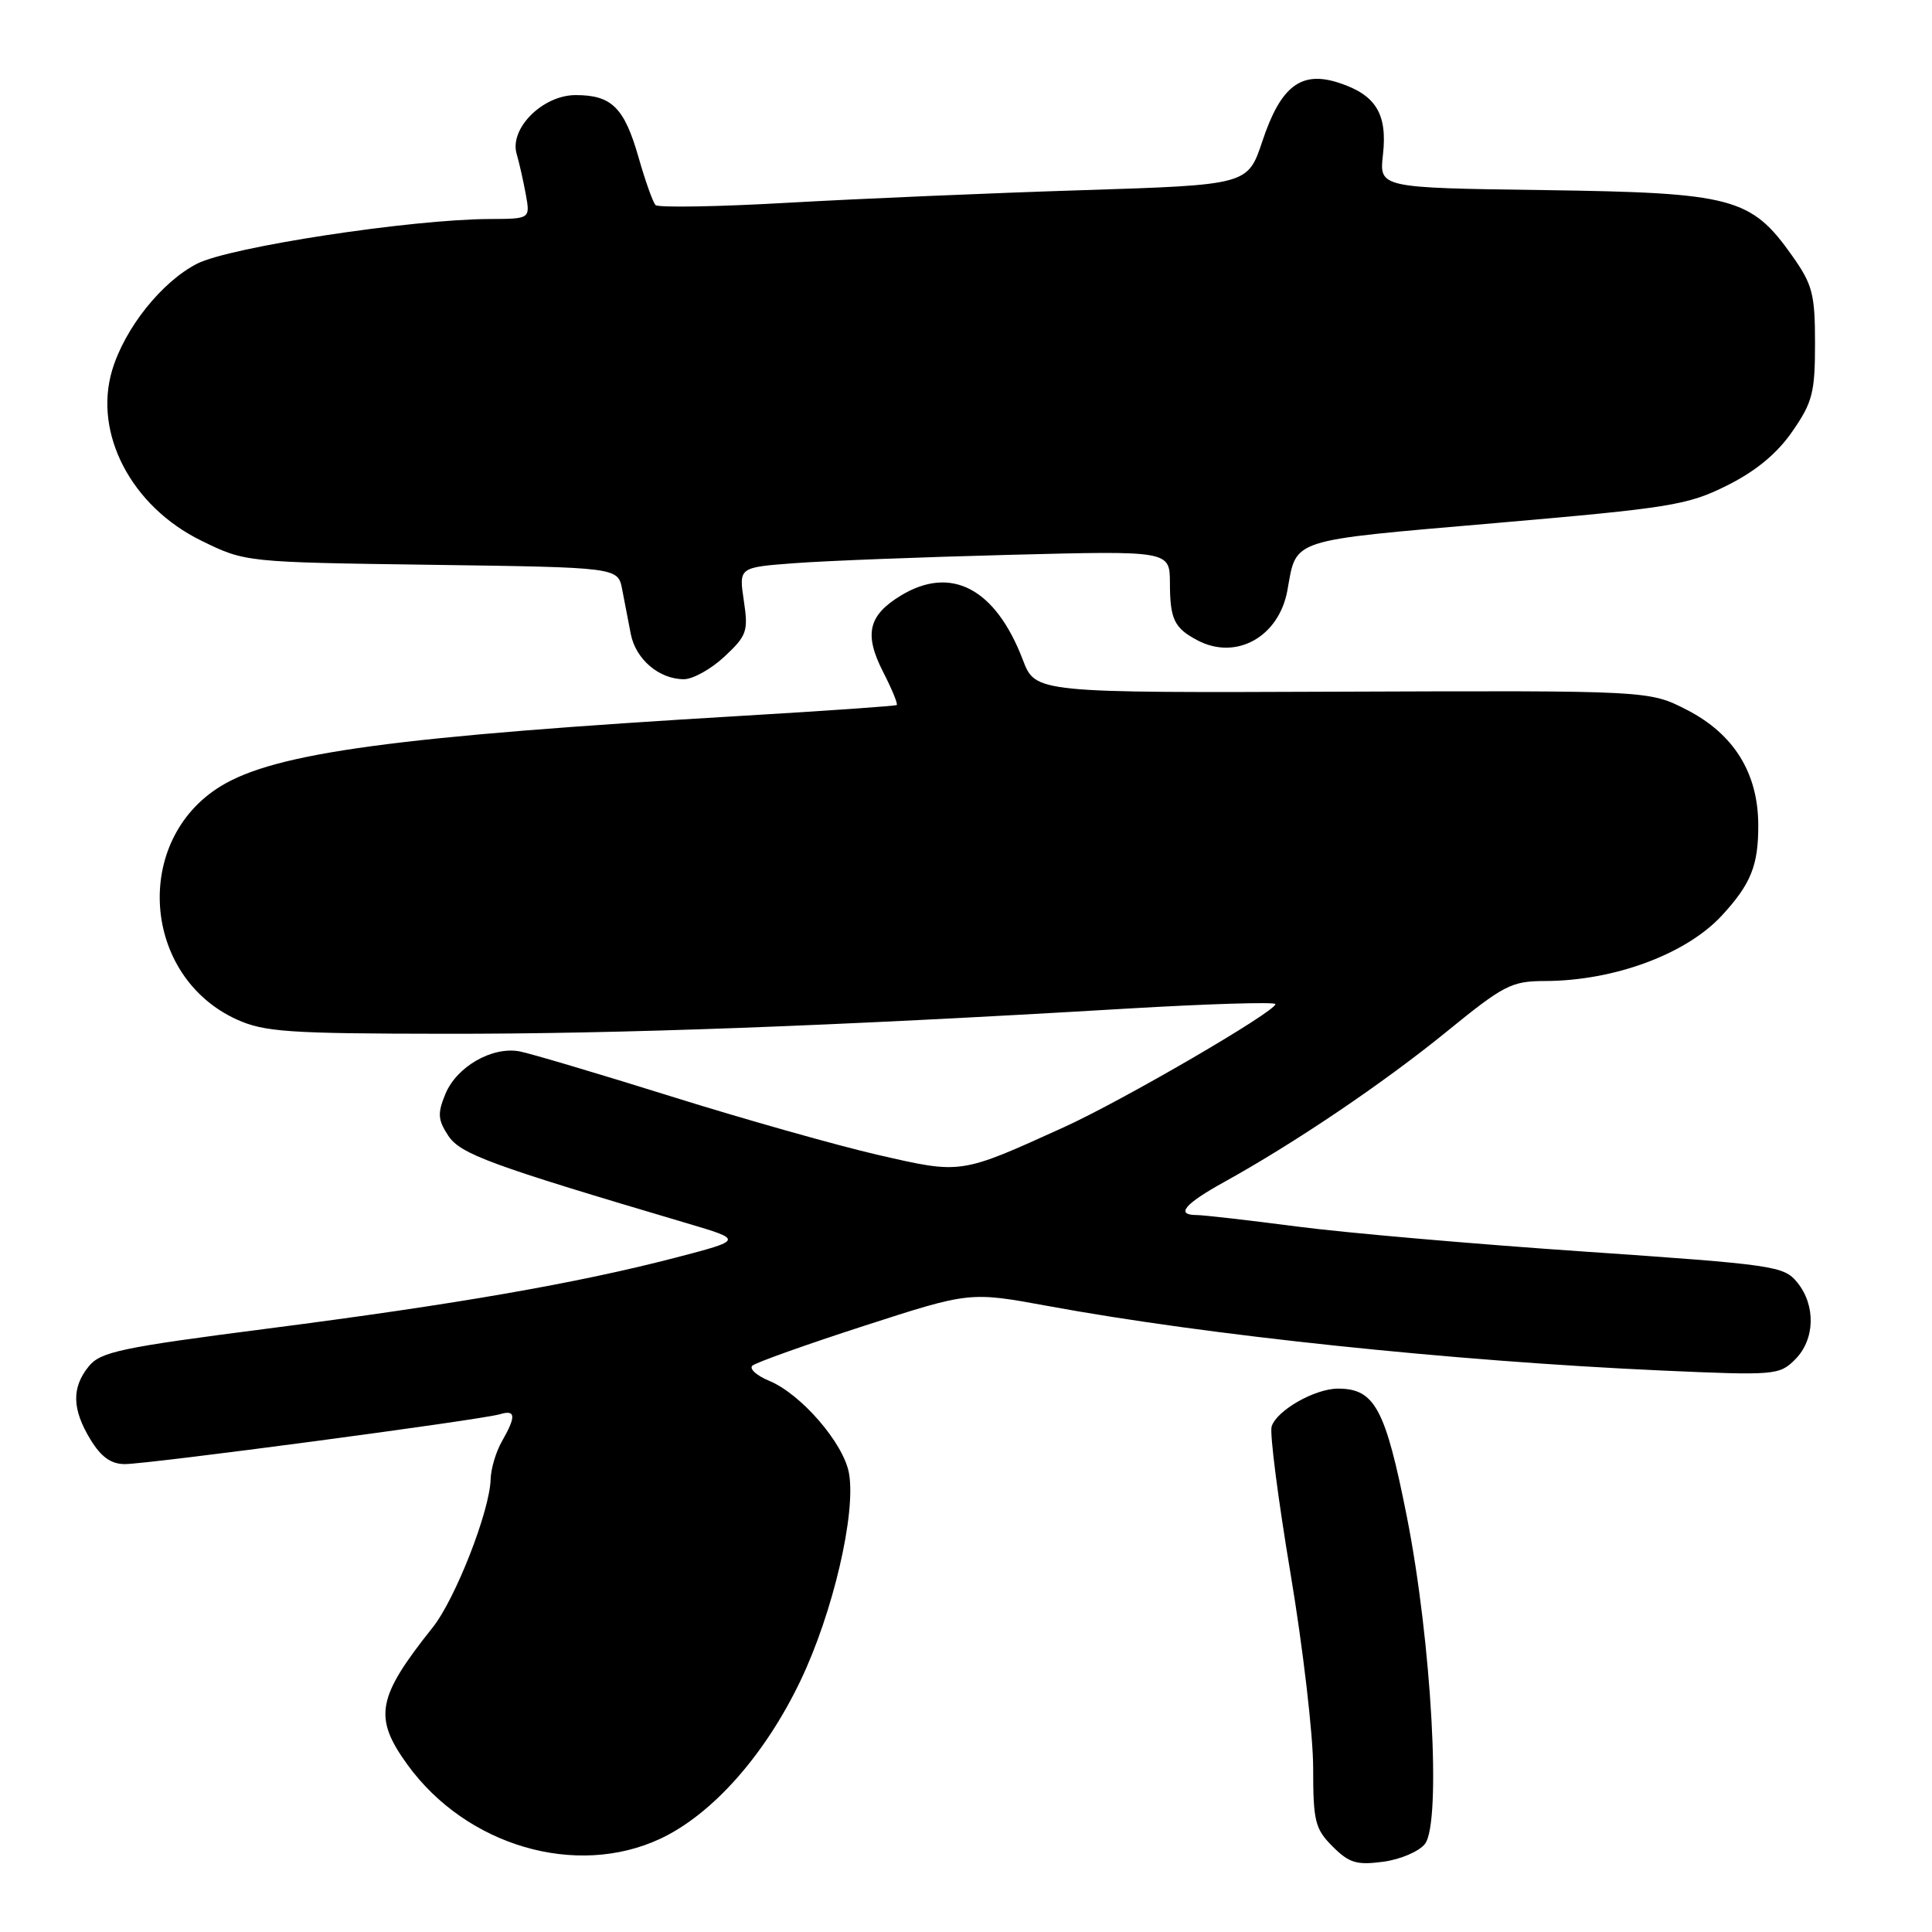 <?xml version="1.0" encoding="UTF-8" standalone="no"?>
<!DOCTYPE svg PUBLIC "-//W3C//DTD SVG 1.1//EN" "http://www.w3.org/Graphics/SVG/1.1/DTD/svg11.dtd" >
<svg xmlns="http://www.w3.org/2000/svg" xmlns:xlink="http://www.w3.org/1999/xlink" version="1.1" viewBox="0 0 256 256">
 <g >
 <path fill="currentColor"
d=" M 188.82 244.32 C 191.02 241.44 189.69 217.47 186.41 200.94 C 183.57 186.63 182.16 184.00 177.29 184.00 C 174.23 184.00 169.17 186.88 168.50 189.01 C 168.22 189.88 169.35 198.64 171.00 208.49 C 172.65 218.33 174.00 229.91 174.00 234.24 C 174.00 241.34 174.25 242.34 176.58 244.67 C 178.77 246.86 179.77 247.16 183.29 246.69 C 185.58 246.38 188.05 245.32 188.82 244.32 Z  M 87.50 243.64 C 94.38 240.41 101.33 232.59 106.05 222.74 C 110.36 213.76 113.46 200.50 112.49 195.19 C 111.77 191.22 106.15 184.72 101.93 182.97 C 100.26 182.28 99.25 181.37 99.69 180.96 C 100.14 180.55 106.80 178.17 114.50 175.68 C 128.50 171.15 128.50 171.15 138.85 173.05 C 159.94 176.94 192.57 180.36 220.16 181.60 C 235.20 182.27 235.78 182.22 237.86 180.14 C 240.50 177.50 240.63 173.00 238.15 169.93 C 236.38 167.75 235.12 167.57 209.92 165.84 C 195.41 164.85 178.28 163.36 171.85 162.52 C 165.42 161.68 159.45 161.00 158.58 161.00 C 155.71 161.00 156.93 159.54 162.25 156.60 C 171.63 151.41 183.32 143.51 191.71 136.68 C 199.27 130.52 200.28 130.00 204.71 129.99 C 213.87 129.97 223.40 126.44 228.13 121.34 C 232.00 117.15 233.00 114.68 232.98 109.32 C 232.96 102.43 229.75 97.26 223.52 94.06 C 218.53 91.50 218.53 91.50 177.87 91.65 C 137.20 91.81 137.20 91.81 135.53 87.43 C 131.91 77.96 126.02 74.86 119.34 78.93 C 115.04 81.56 114.47 84.04 117.02 89.04 C 118.19 91.32 119.00 93.30 118.82 93.42 C 118.64 93.55 109.50 94.19 98.50 94.84 C 52.52 97.56 36.51 99.72 29.24 104.18 C 17.55 111.35 18.80 129.37 31.38 135.09 C 35.02 136.74 38.22 136.96 59.00 136.98 C 82.09 137.01 110.16 135.97 149.25 133.65 C 160.11 133.01 169.00 132.74 169.00 133.05 C 169.00 134.05 148.80 145.80 141.00 149.35 C 127.19 155.62 127.46 155.58 116.38 153.04 C 110.95 151.79 98.62 148.31 89.00 145.30 C 79.38 142.29 70.32 139.60 68.88 139.32 C 65.25 138.62 60.53 141.31 59.02 144.95 C 57.96 147.52 58.01 148.37 59.38 150.46 C 60.99 152.92 64.86 154.34 91.00 162.08 C 98.50 164.30 98.50 164.30 89.50 166.65 C 76.46 170.04 60.49 172.82 35.51 176.04 C 16.03 178.55 13.32 179.12 11.76 181.05 C 9.47 183.87 9.54 186.73 11.99 190.75 C 13.40 193.06 14.71 194.00 16.55 194.00 C 19.68 194.00 63.79 188.14 66.25 187.39 C 68.35 186.76 68.41 187.66 66.50 191.00 C 65.71 192.38 65.05 194.62 65.01 196.00 C 64.92 200.16 60.34 211.88 57.33 215.65 C 49.93 224.93 49.45 227.56 53.99 233.83 C 61.80 244.60 76.35 248.86 87.50 243.64 Z  M 96.01 86.99 C 98.97 84.22 99.17 83.64 98.56 79.58 C 97.90 75.18 97.90 75.18 105.20 74.63 C 109.22 74.32 122.06 73.82 133.75 73.52 C 155.00 72.97 155.00 72.97 155.02 77.23 C 155.03 82.07 155.59 83.22 158.68 84.85 C 163.81 87.55 169.48 84.38 170.59 78.21 C 171.83 71.31 170.63 71.69 198.04 69.32 C 221.38 67.30 223.63 66.94 228.86 64.32 C 232.67 62.42 235.48 60.09 237.50 57.16 C 240.17 53.31 240.50 52.01 240.50 45.50 C 240.50 38.97 240.17 37.71 237.50 33.93 C 232.02 26.17 229.65 25.54 204.63 25.19 C 182.75 24.89 182.75 24.89 183.25 20.49 C 183.85 15.11 182.32 12.59 177.46 10.99 C 172.42 9.32 169.71 11.38 167.27 18.71 C 165.34 24.50 165.34 24.50 143.42 25.20 C 131.36 25.58 113.85 26.33 104.50 26.86 C 95.15 27.40 87.21 27.53 86.86 27.17 C 86.51 26.80 85.50 23.97 84.62 20.88 C 82.73 14.26 81.06 12.60 76.28 12.60 C 71.91 12.60 67.47 17.03 68.46 20.40 C 68.80 21.55 69.34 23.96 69.67 25.75 C 70.26 29.00 70.26 29.00 64.88 29.02 C 54.47 29.06 30.47 32.72 26.12 34.94 C 21.44 37.33 16.53 43.48 14.86 49.06 C 12.36 57.43 17.40 67.09 26.65 71.63 C 32.50 74.50 32.50 74.50 57.19 74.84 C 81.88 75.18 81.88 75.18 82.44 78.09 C 82.75 79.69 83.26 82.35 83.58 84.00 C 84.23 87.35 87.33 90.00 90.62 90.00 C 91.81 90.00 94.24 88.65 96.01 86.99 Z "/>
</g>
</svg>
